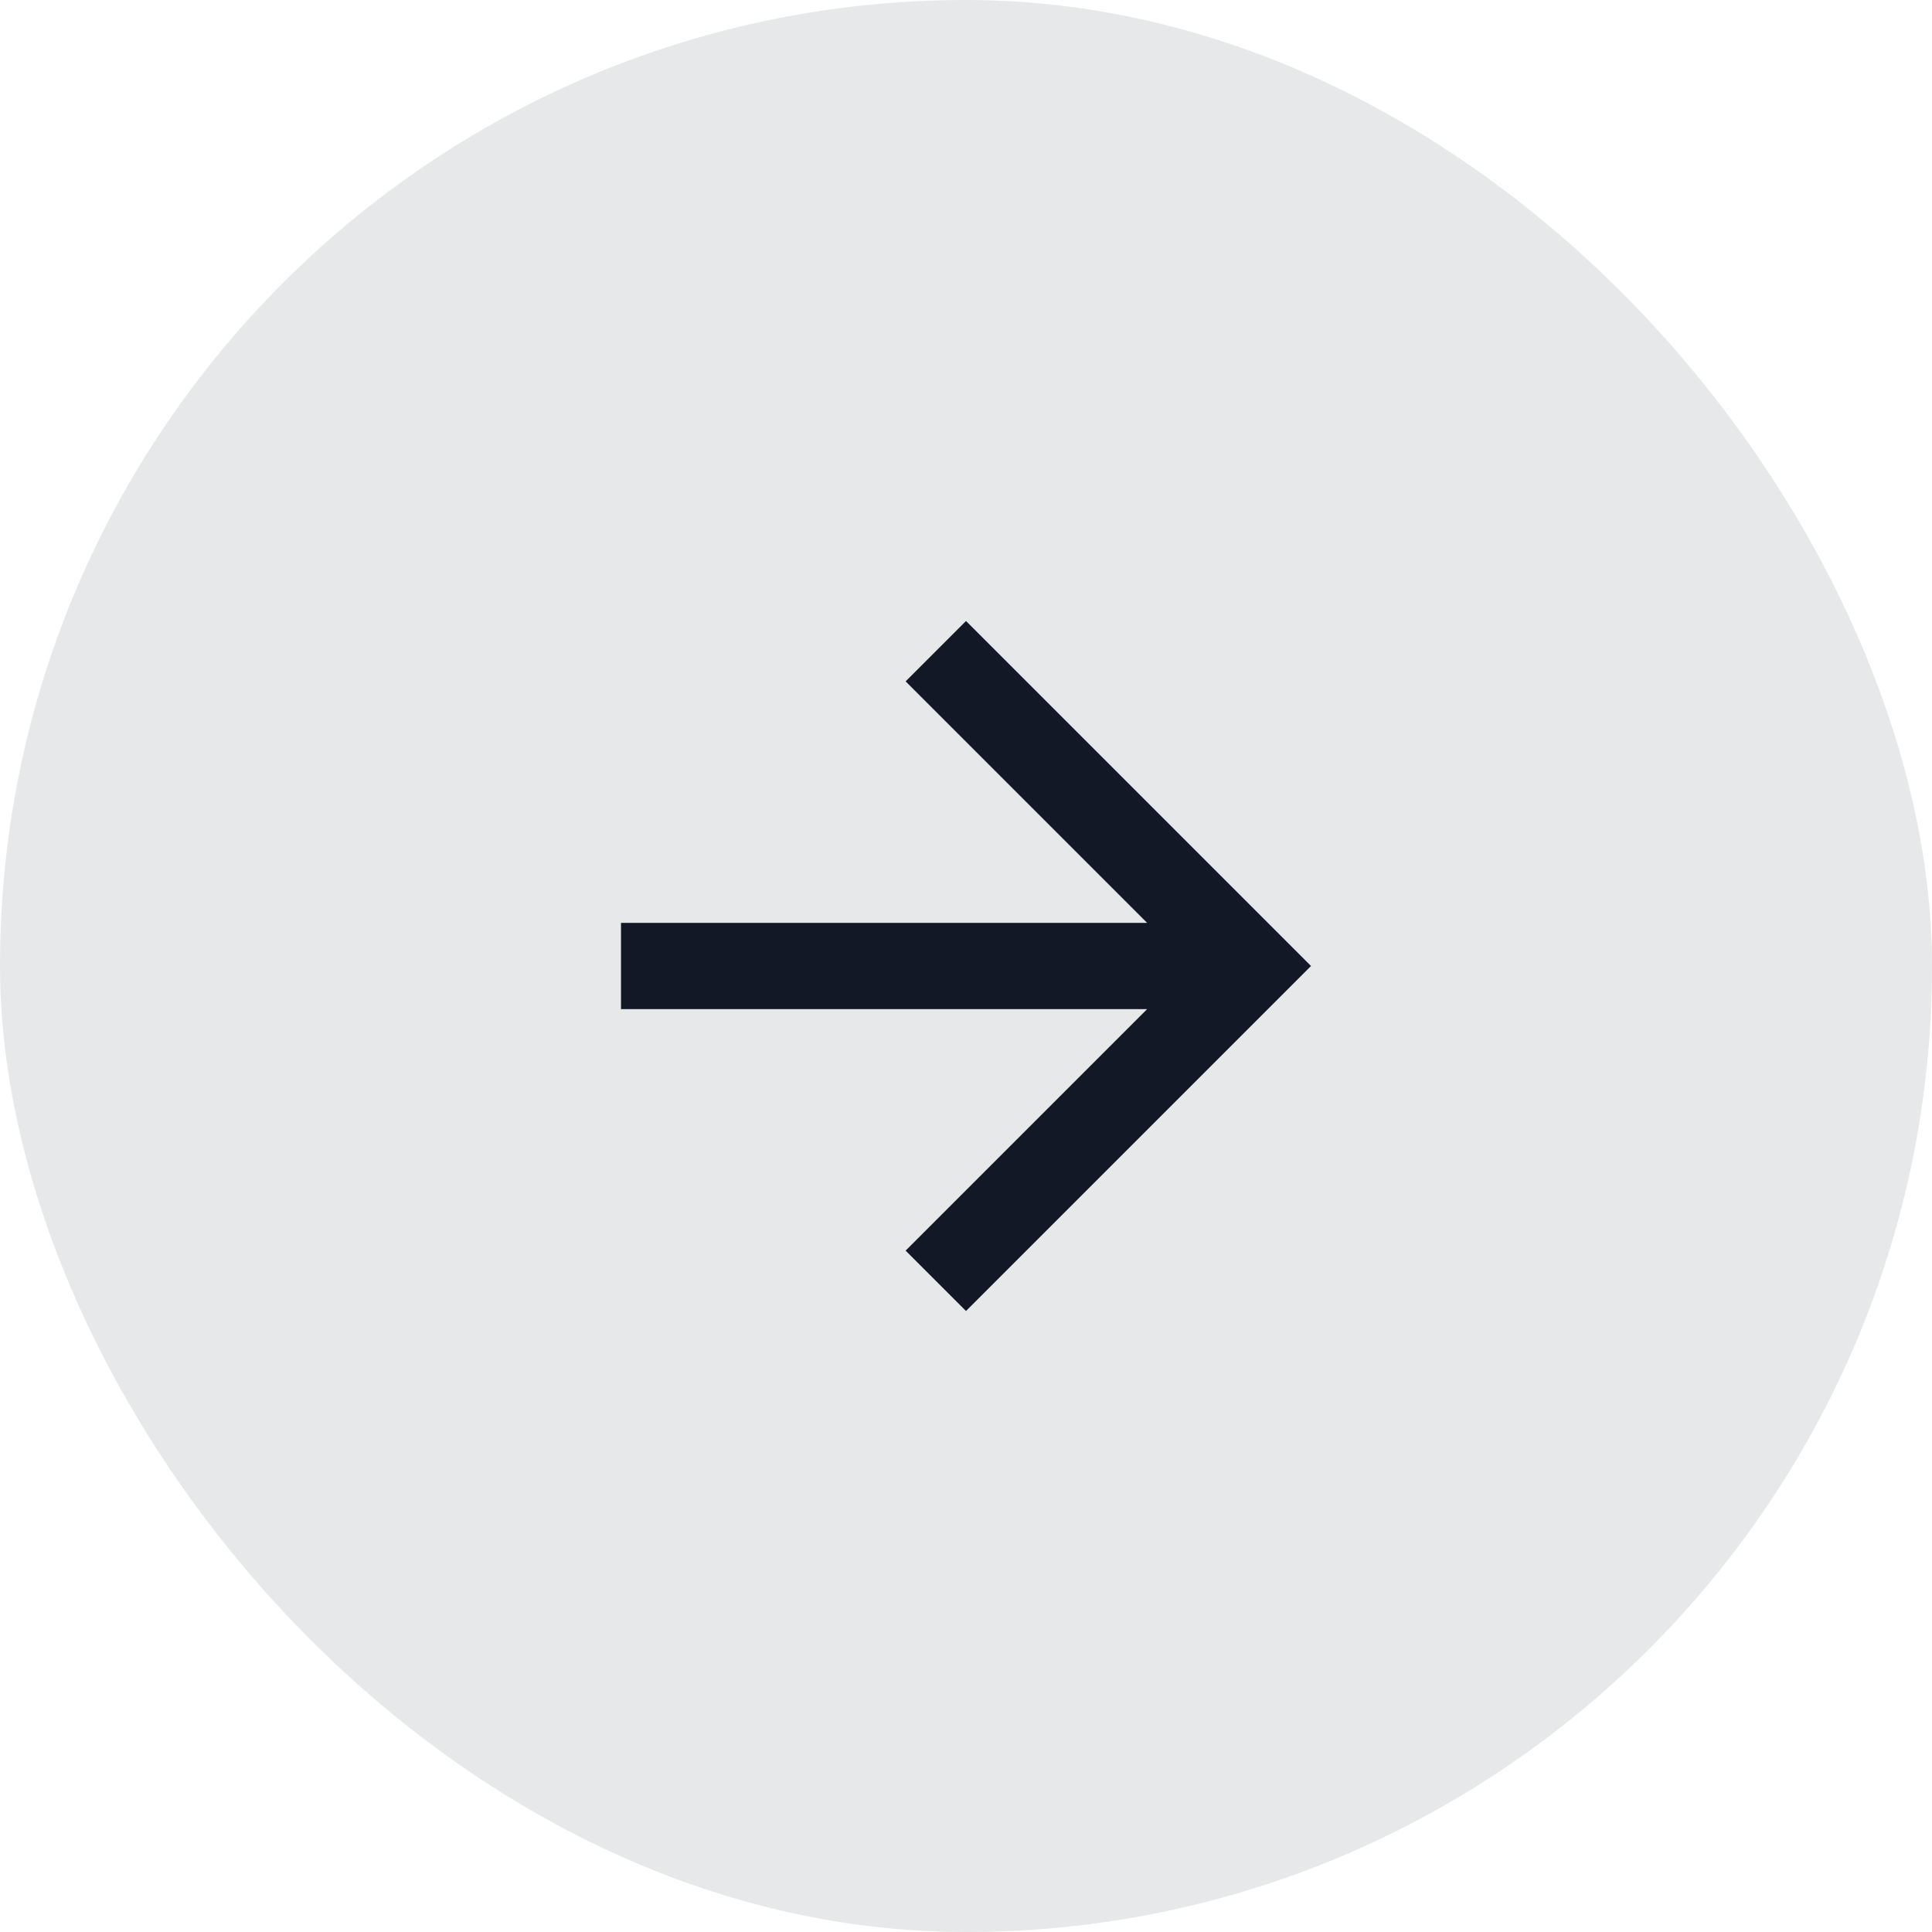<svg width="56" height="56" viewBox="0 0 56 56" fill="none" xmlns="http://www.w3.org/2000/svg">
<rect x="56" y="56" width="56" height="56" rx="28" transform="rotate(-180 56 56)" fill="#131826" fill-opacity="0.1"/>
<path d="M26.25 19.75L33.25 26.75L18 26.75L18 29.25L33.25 29.25L26.25 36.25L28 38L38 28L28 18L26.25 19.75Z" fill="#131826"/>
</svg>
